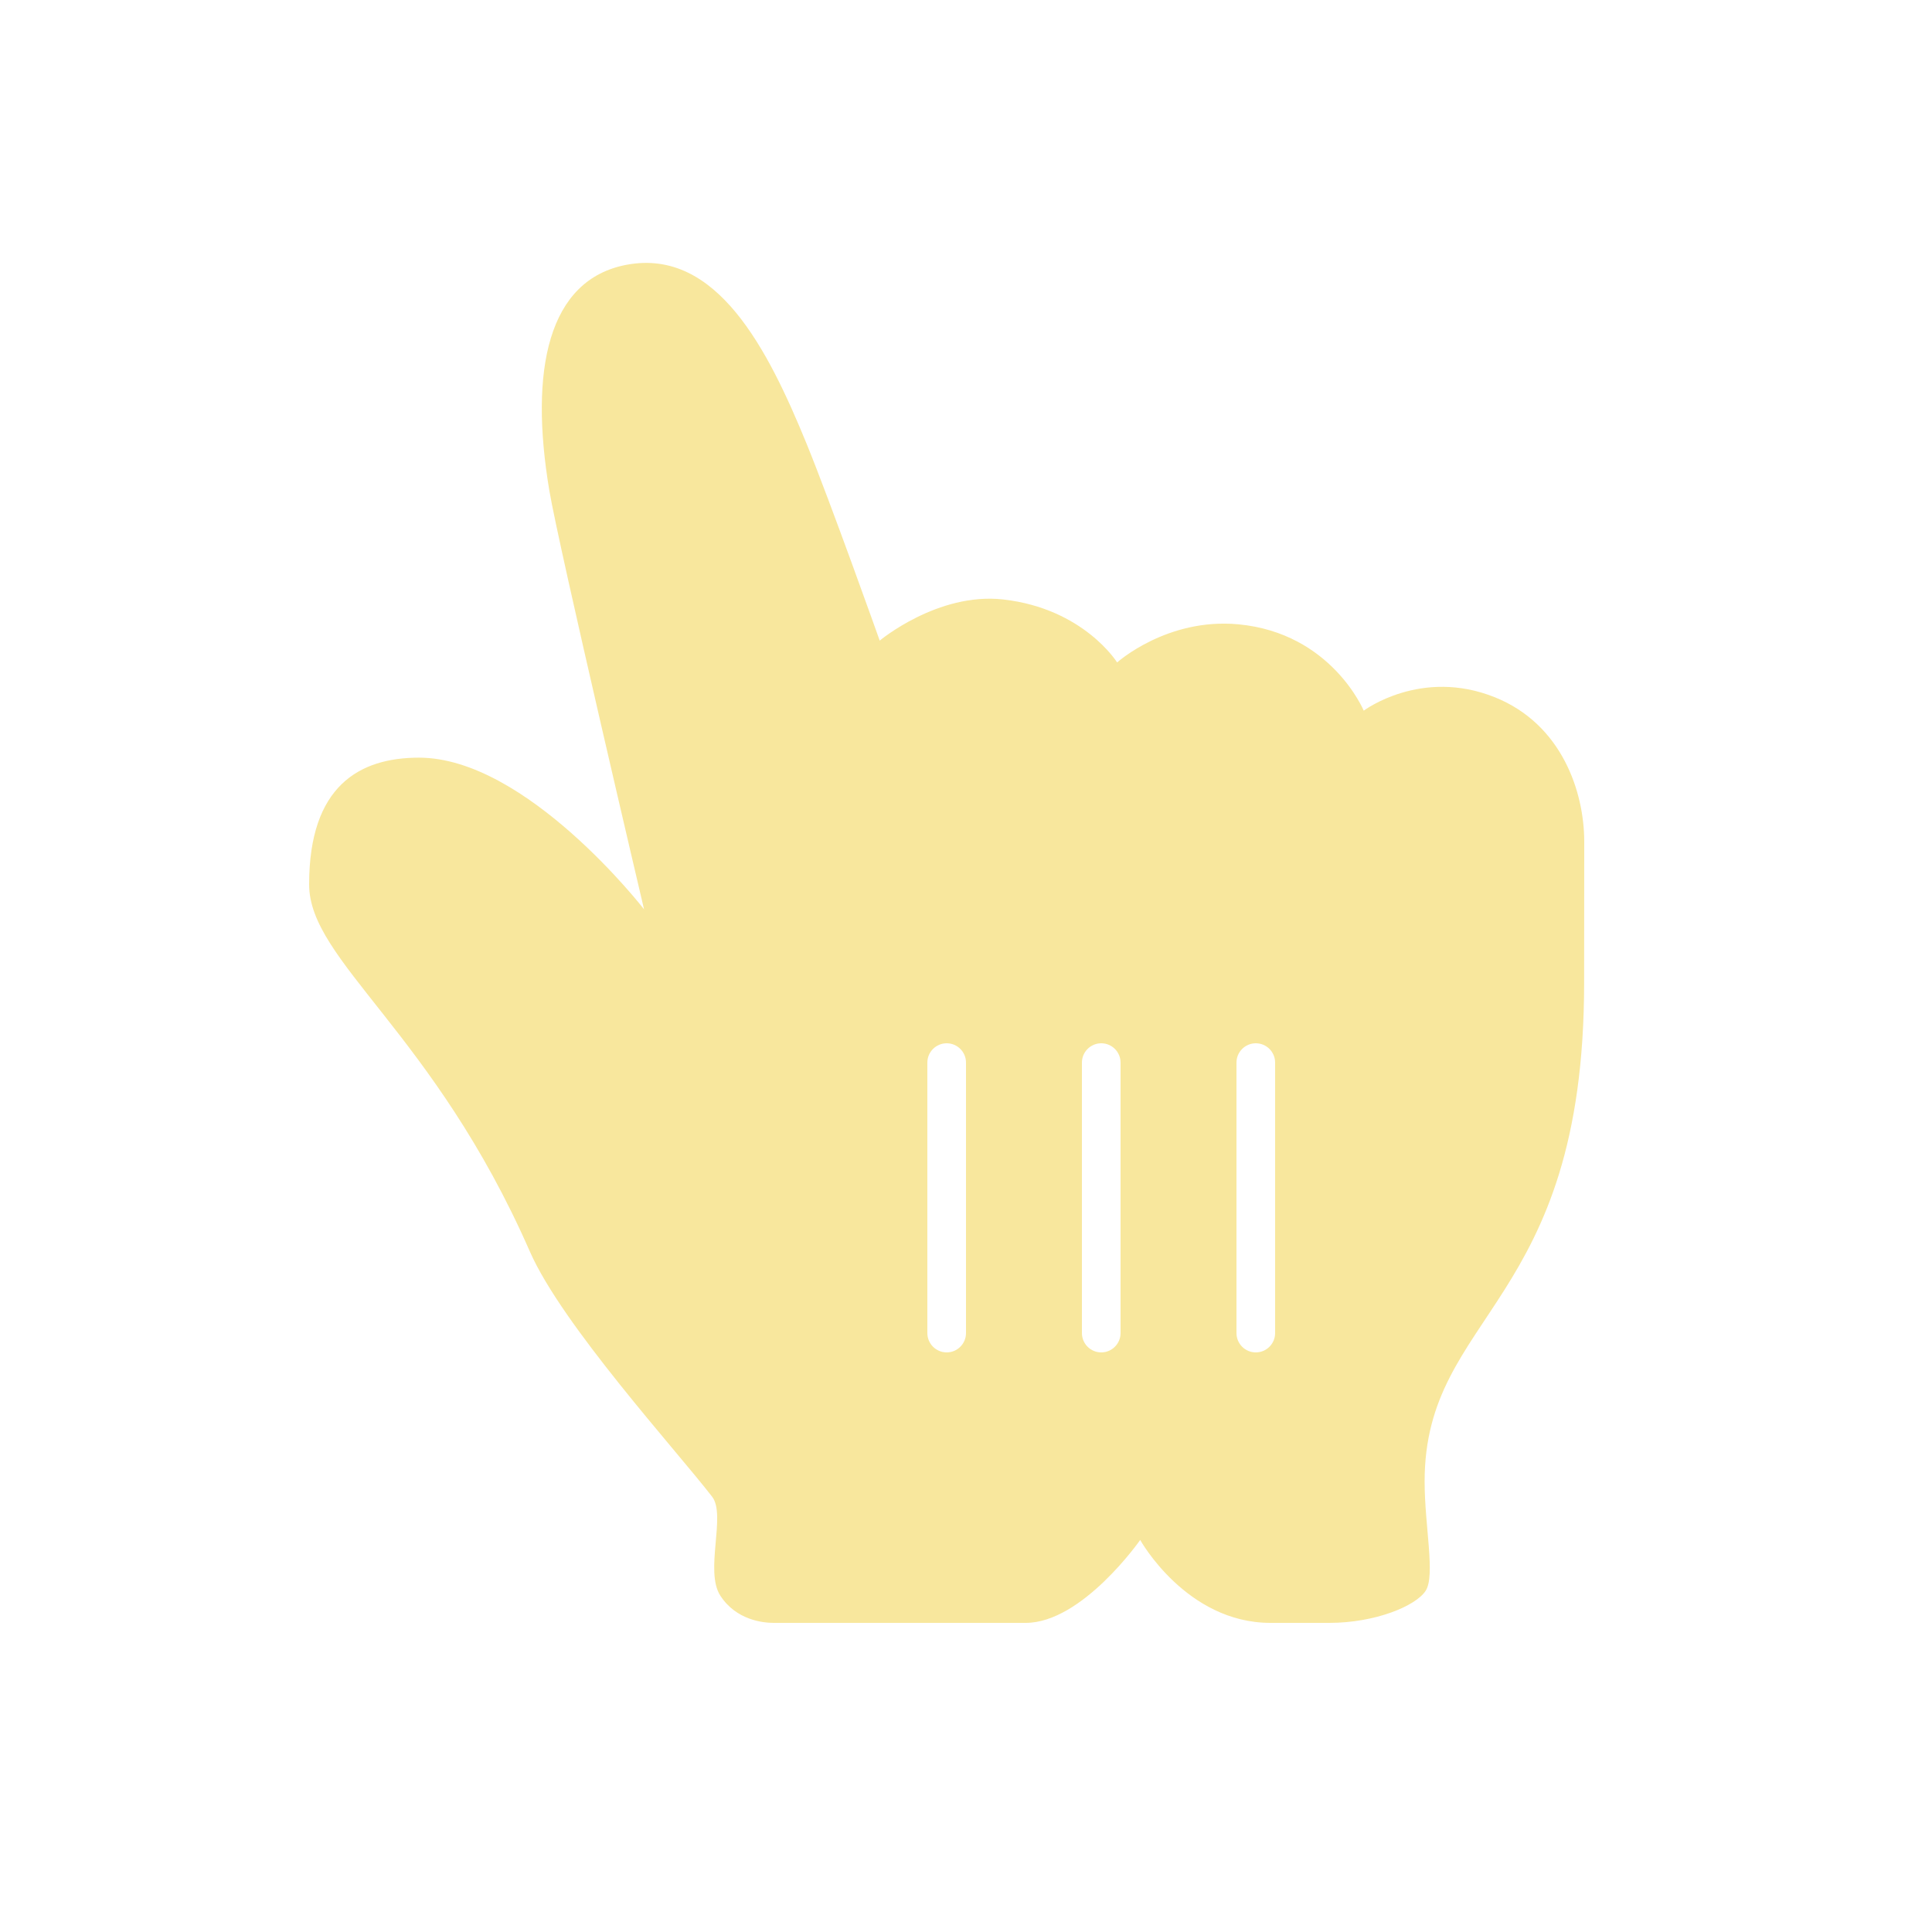 <svg xmlns="http://www.w3.org/2000/svg" xmlns:xlink="http://www.w3.org/1999/xlink" viewBox="0,0,256,256" width="50px" height="50px" fill-rule="nonzero"><g fill="#f8e79d" fill-rule="nonzero" stroke="none" stroke-width="1" stroke-linecap="butt" stroke-linejoin="miter" stroke-miterlimit="10" stroke-dasharray="" stroke-dashoffset="0" font-family="none" font-weight="none" font-size="none" text-anchor="none" style="mix-blend-mode: normal"><g transform="scale(5.12,5.12)"><path d="M24.5,27c-0.276,0 -0.5,0.224 -0.5,0.5c0,0.155 0,6.843 0,7c0,0.276 0.224,0.5 0.5,0.5c0.276,0 0.5,-0.224 0.5,-0.5c0,-0.157 0,-6.845 0,-7c0,-0.276 -0.224,-0.5 -0.5,-0.5zM28.5,27c-0.276,0 -0.5,0.224 -0.5,0.5c0,0.155 0,6.843 0,7c0,0.276 0.224,0.5 0.5,0.5c0.276,0 0.5,-0.224 0.5,-0.5c0,-0.157 0,-6.845 0,-7c0,-0.276 -0.224,-0.5 -0.5,-0.5zM32.5,27c-0.276,0 -0.5,0.224 -0.5,0.5c0,0.155 0,6.843 0,7c0,0.276 0.224,0.5 0.5,0.5c0.276,0 0.5,-0.224 0.5,-0.5c0,-0.157 0,-6.845 0,-7c0,-0.276 -0.224,-0.5 -0.5,-0.5zM38.691,18.047c1.738,0.7 2.309,2.458 2.309,3.735c0,0.579 -0.003,3.002 -0.003,3.652c0,8.37 -4.128,8.532 -4.128,12.906c0,1.16 0.282,2.435 0.027,2.829c-0.255,0.394 -1.305,0.831 -2.496,0.831c-0.092,0 -1.419,0 -1.52,0c-2.18,0 -3.372,-2.146 -3.372,-2.146c0,0 -1.498,2.146 -2.965,2.146c-0.681,0 -5.412,0 -6.518,0c-0.268,0 -0.968,-0.065 -1.382,-0.703c-0.415,-0.638 0.155,-2.086 -0.213,-2.562c-0.929,-1.205 -3.883,-4.445 -4.716,-6.343c-2.495,-5.691 -5.714,-7.516 -5.714,-9.503c0,-2.55 1.302,-3.281 2.843,-3.281c2.785,0 5.825,3.925 5.825,3.925c0,0 -2.202,-9.356 -2.451,-10.836c-0.525,-3.125 -0.035,-5.463 2.001,-5.845c2.329,-0.437 3.656,2.187 4.657,4.633c0.607,1.483 1.892,5.094 1.892,5.094c0,0 1.501,-1.256 3.196,-1.065c2.082,0.235 2.948,1.63 2.948,1.63c0,0 1.29,-1.16 3.137,-0.987c2.412,0.227 3.245,2.235 3.245,2.235c0,0 1.484,-1.117 3.398,-0.345z"></path></g></g></svg>